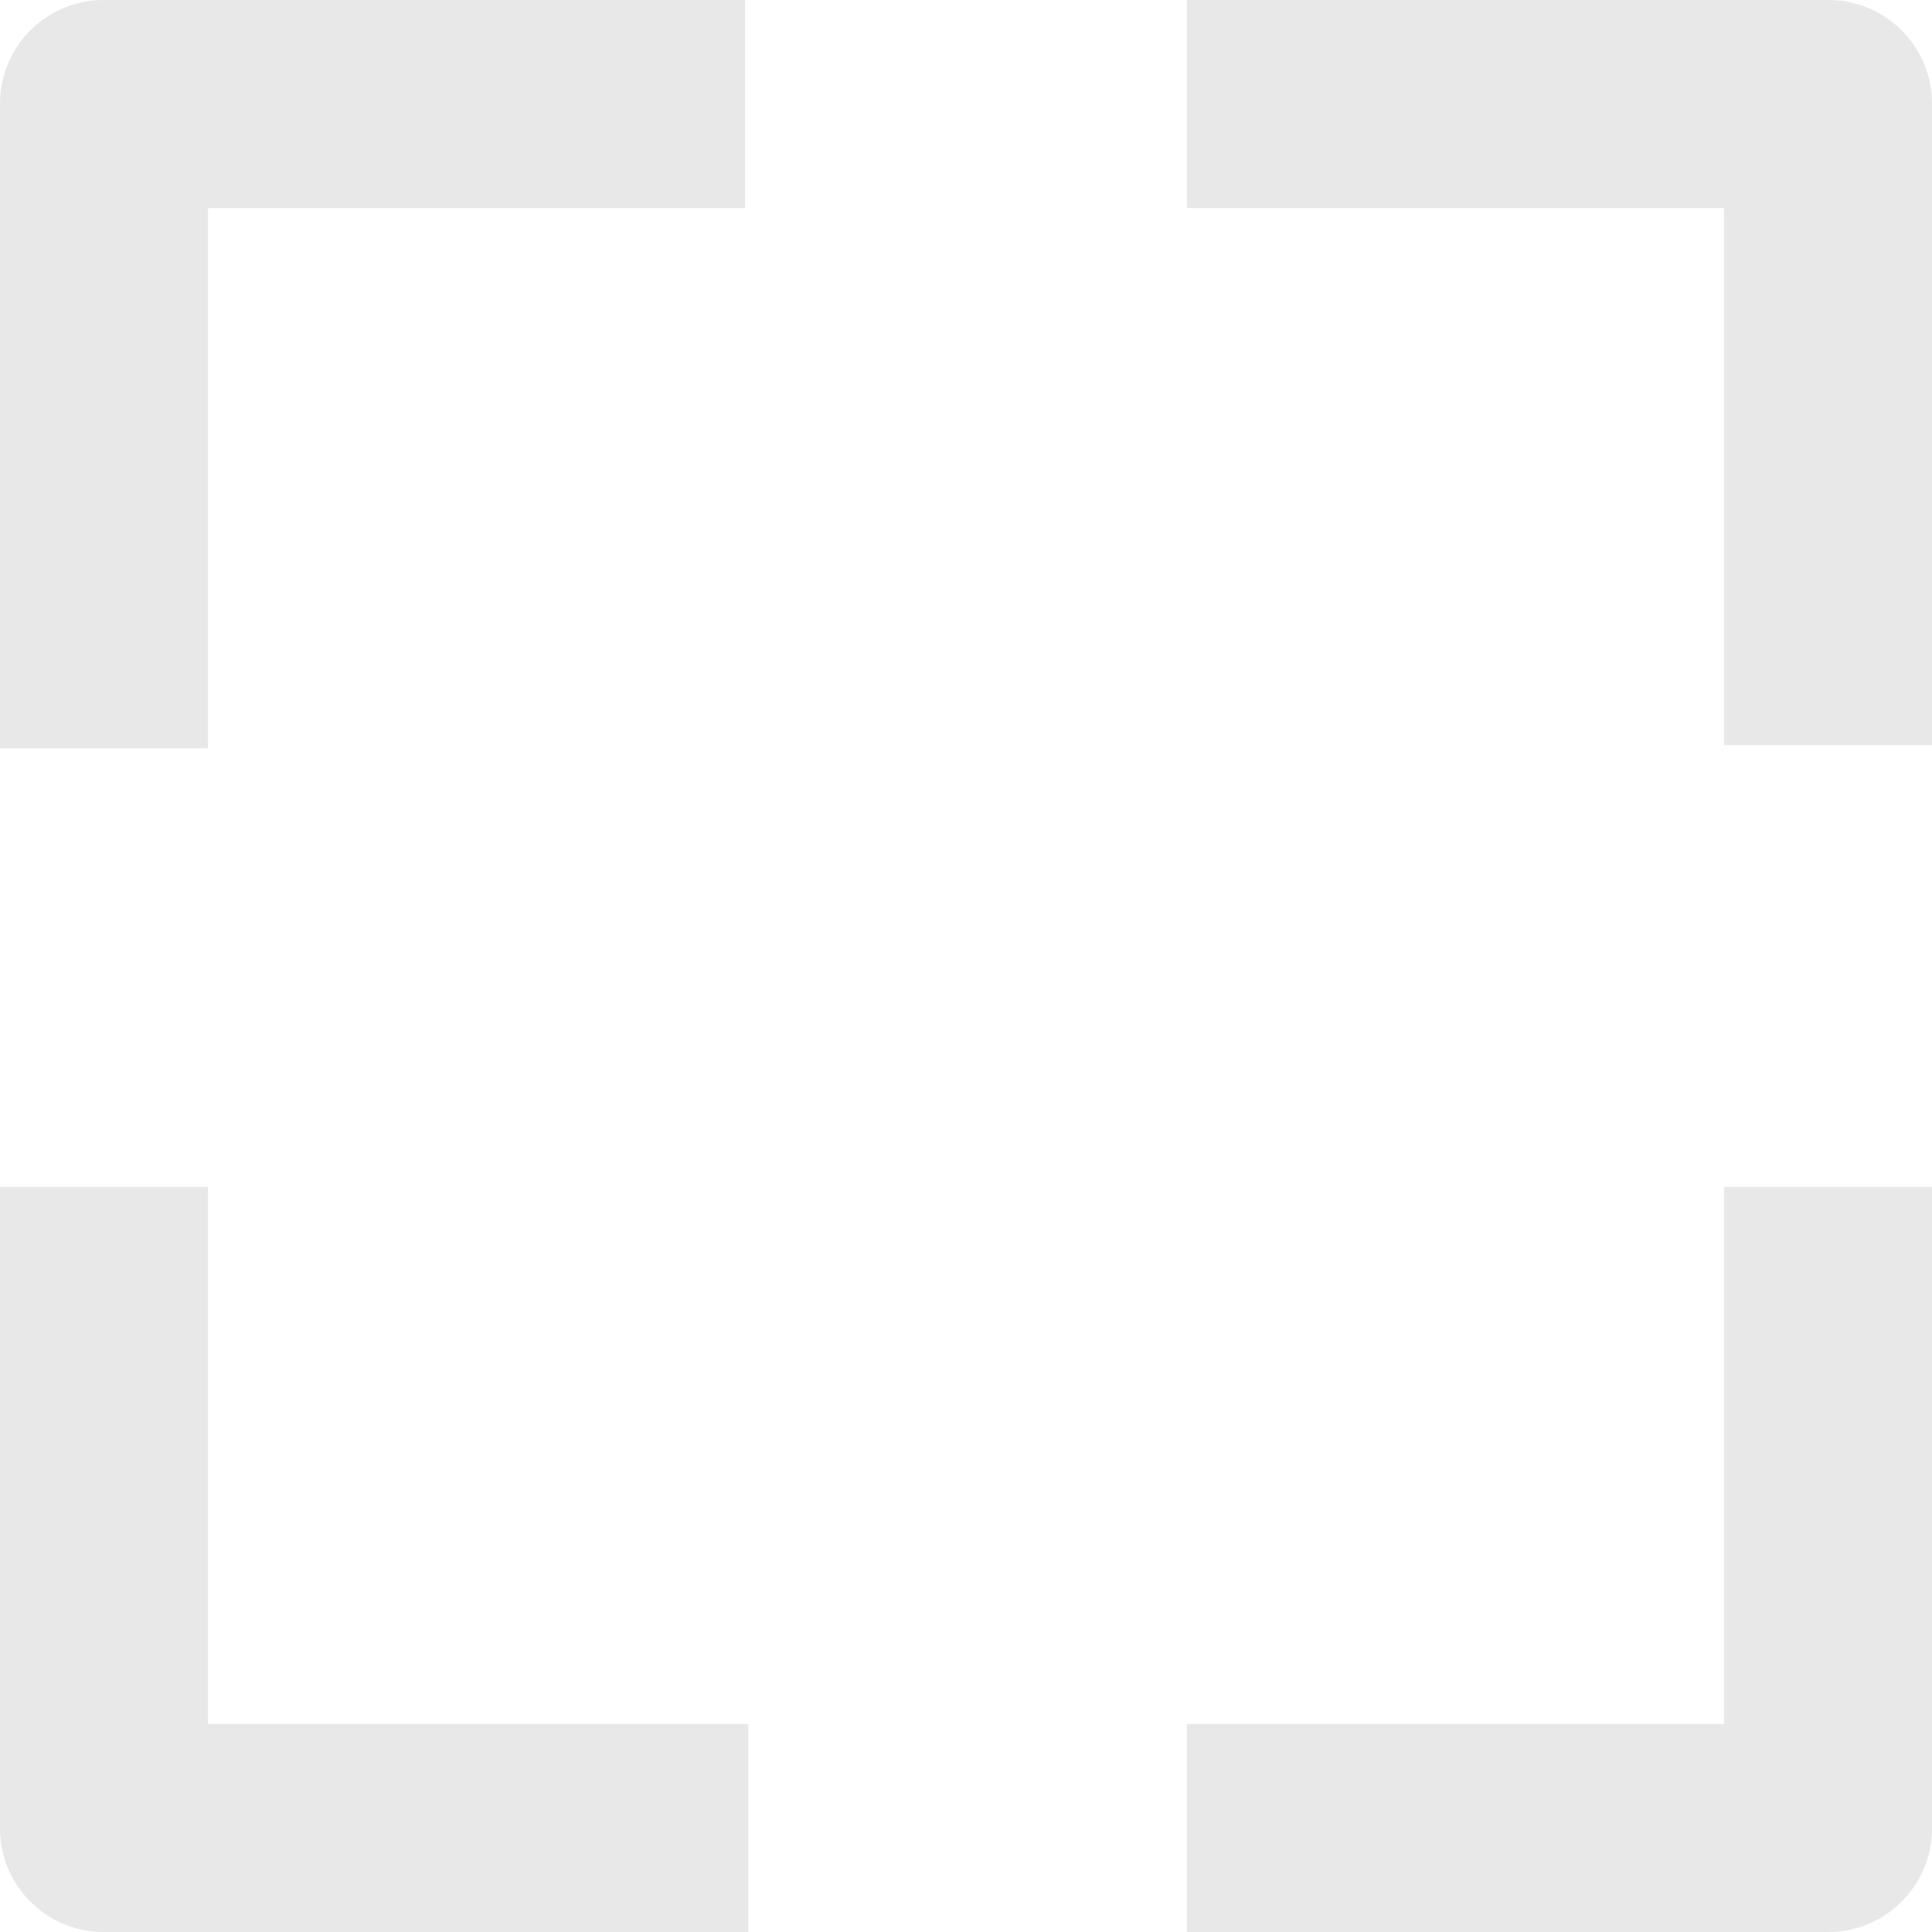 <svg id="Layer_1" data-name="Layer 1" xmlns="http://www.w3.org/2000/svg" viewBox="0 0 30 30"><defs><style>.cls-1{fill:#e8e8e8;}</style></defs><path class="cls-1" d="M3.23,0H1.62A1.61,1.61,0,0,0,0,1.62v10H3.23V3.23h8.34V0Z"/><path class="cls-1" d="M0,26.77v1.61A1.61,1.61,0,0,0,1.62,30h10V26.77H3.23V18.43H0Z"/><path class="cls-1" d="M30,3.23V1.62A1.61,1.61,0,0,0,28.38,0H18.43V3.23h8.34v8.34H30Z"/><path class="cls-1" d="M26.77,30h1.61A1.61,1.61,0,0,0,30,28.38V18.43H26.77v8.34H18.43V30Z"/></svg>